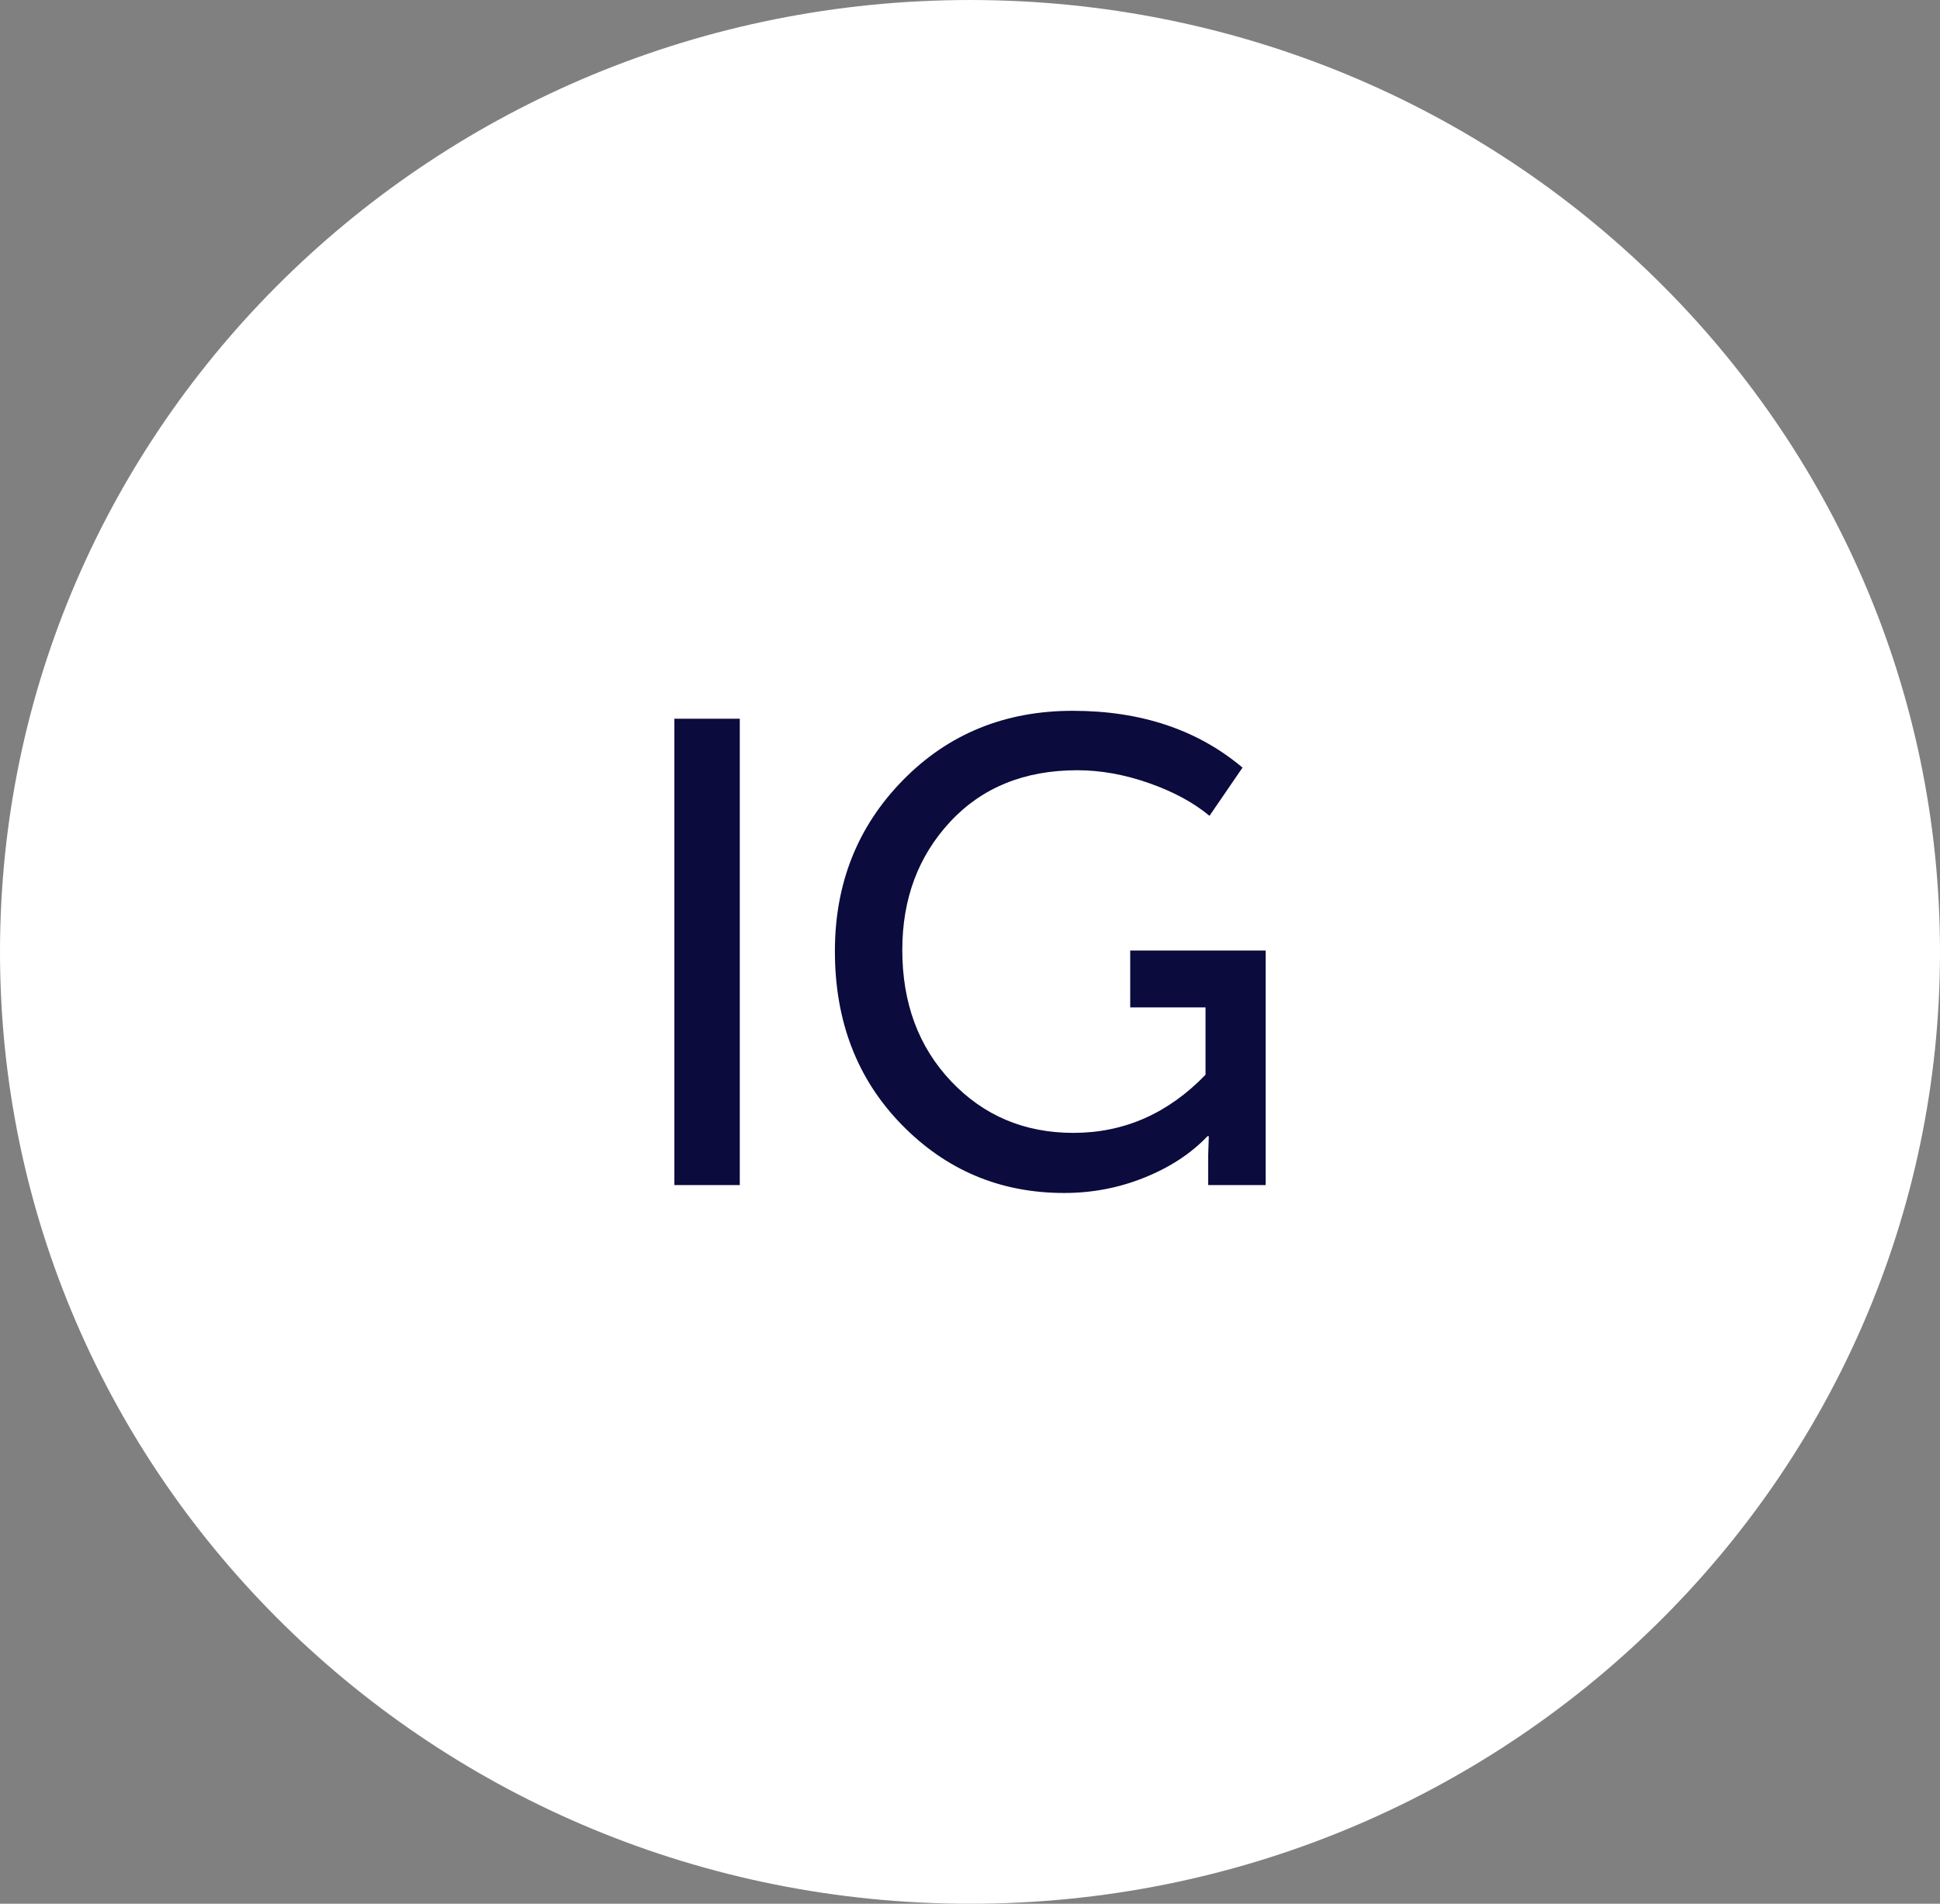 <?xml version="1.0" encoding="UTF-8"?>
<!DOCTYPE svg PUBLIC "-//W3C//DTD SVG 1.1//EN" "http://www.w3.org/Graphics/SVG/1.1/DTD/svg11.dtd">
<!-- Creator: CorelDRAW 2018 (64-Bit) -->
<svg xmlns="http://www.w3.org/2000/svg" xml:space="preserve" width="13.716mm" height="13.462mm" version="1.1" style="shape-rendering:geometricPrecision; text-rendering:geometricPrecision; image-rendering:optimizeQuality; fill-rule:evenodd; clip-rule:evenodd"
viewBox="0 0 1371.6 1346.19"
 xmlns:xlink="http://www.w3.org/1999/xlink">
 <rect x="0" y="0" width="1371.6" height="1346.19" fill="#808080" stroke="none"/>
 <defs>
  <style type="text/css">
   <![CDATA[
    .fil0 {fill:white}
    .fil1 {fill:#0C0B3D;fill-rule:nonzero}
   ]]>
  </style>
 </defs>
 <g id="Слой_x0020_1">
  <g id="_1861631511952">
   <path class="fil0" d="M685.8 0c378.76,0 685.8,301.35 685.8,673.1 0,371.74 -307.04,673.09 -685.8,673.09 -378.76,0 -685.8,-301.35 -685.8,-673.09 0,-371.75 307.04,-673.1 685.8,-673.1z"/>
   <path class="fil1" d="M476.79 837.98l0 -329.76 46.24 0 0 329.76 -46.24 0zm113.49 -165.35c0,-47.95 16.04,-88.27 48.11,-120.97 32.08,-32.7 72.09,-49.04 120.04,-49.04 48.27,0 88.28,13.39 120.04,40.17l-23.35 34.09c-11.21,-9.34 -25.46,-17.05 -42.74,-23.12 -17.28,-6.07 -34.17,-9.11 -50.68,-9.11 -37.36,0 -67.34,12.15 -89.91,36.44 -22.58,24.28 -33.86,54.49 -33.86,90.61 0,37.68 11.52,68.66 34.56,92.95 23.04,24.29 51.85,36.43 86.41,36.43 35.81,0 66.95,-13.7 93.42,-41.1l0 -47.64 -53.25 0 0 -40.17 95.75 0 0 165.81 -40.64 0 0 -20.55 0.47 -14.01 -0.93 0c-11.52,12.14 -26.32,21.87 -44.38,29.19 -18.06,7.32 -37.05,10.97 -56.98,10.97 -45.15,0 -83.45,-16.11 -114.9,-48.34 -31.45,-32.23 -47.18,-73.1 -47.18,-122.61z"/>
  </g>
 </g>
</svg>
